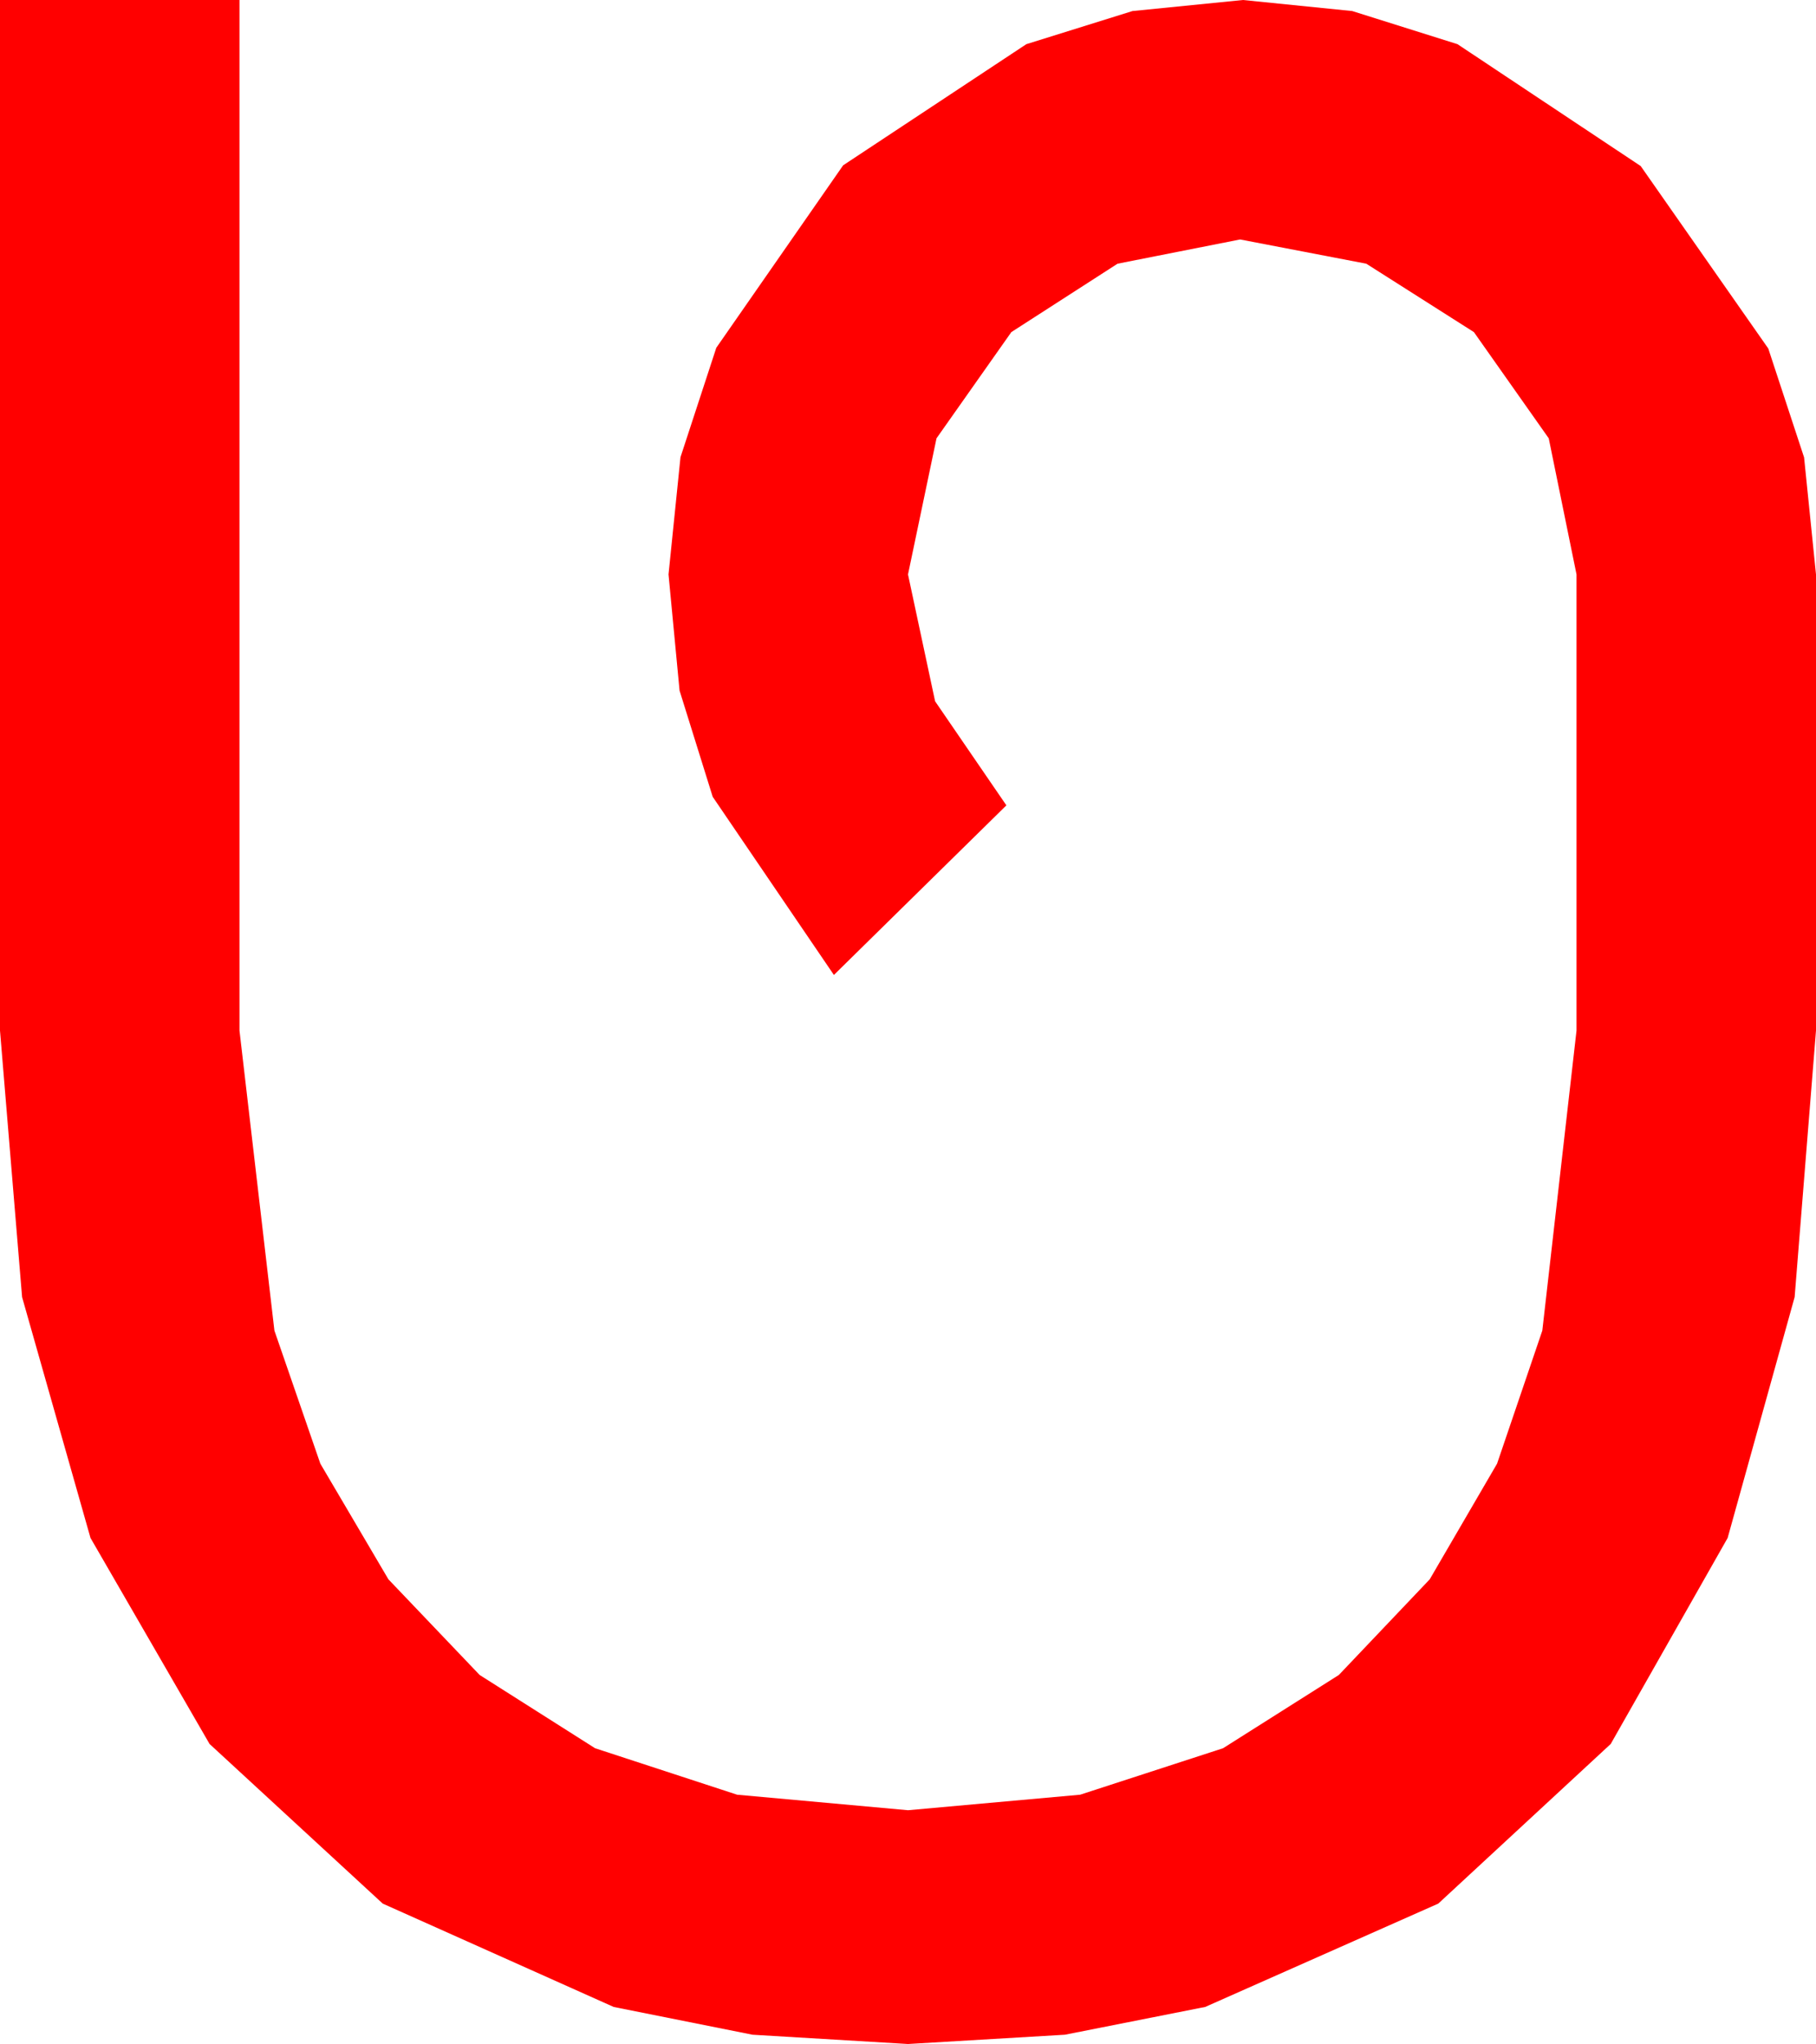 <?xml version="1.0" encoding="utf-8"?>
<!DOCTYPE svg PUBLIC "-//W3C//DTD SVG 1.1//EN" "http://www.w3.org/Graphics/SVG/1.1/DTD/svg11.dtd">
<svg width="37.324" height="42.012" xmlns="http://www.w3.org/2000/svg" xmlns:xlink="http://www.w3.org/1999/xlink" xmlns:xml="http://www.w3.org/XML/1998/namespace" version="1.1">
  <g>
    <g>
      <path style="fill:#FF0000;fill-opacity:1" d="M0,0L4.922,0 4.922,21.182 5.64,27.349 6.584,30.084 7.983,32.461 9.858,34.427 12.231,35.933 15.15,36.888 18.662,37.207 22.2,36.888 25.137,35.933 27.517,34.427 29.385,32.461 30.769,30.084 31.699,27.349 32.402,21.182 32.402,11.807 31.831,9.009 30.293,6.826 28.081,5.42 25.488,4.922 22.969,5.42 20.786,6.826 19.248,9.009 18.662,11.807 19.219,14.414 20.684,16.553 17.139,20.039 14.648,16.377 13.967,14.194 13.74,11.807 13.986,9.397 14.722,7.148 17.329,3.398 21.094,0.908 23.276,0.227 25.547,0 27.792,0.227 29.956,0.908 33.721,3.413 36.343,7.163 37.079,9.401 37.324,11.807 37.324,21.182 36.885,26.66 35.508,31.611 33.105,35.845 29.561,39.126 24.771,41.25 21.888,41.821 18.662,42.012 15.465,41.821 12.612,41.25 7.866,39.126 4.307,35.845 1.86,31.611 0.454,26.66 0,21.182 0,0z" />
    </g>
  </g>
</svg>